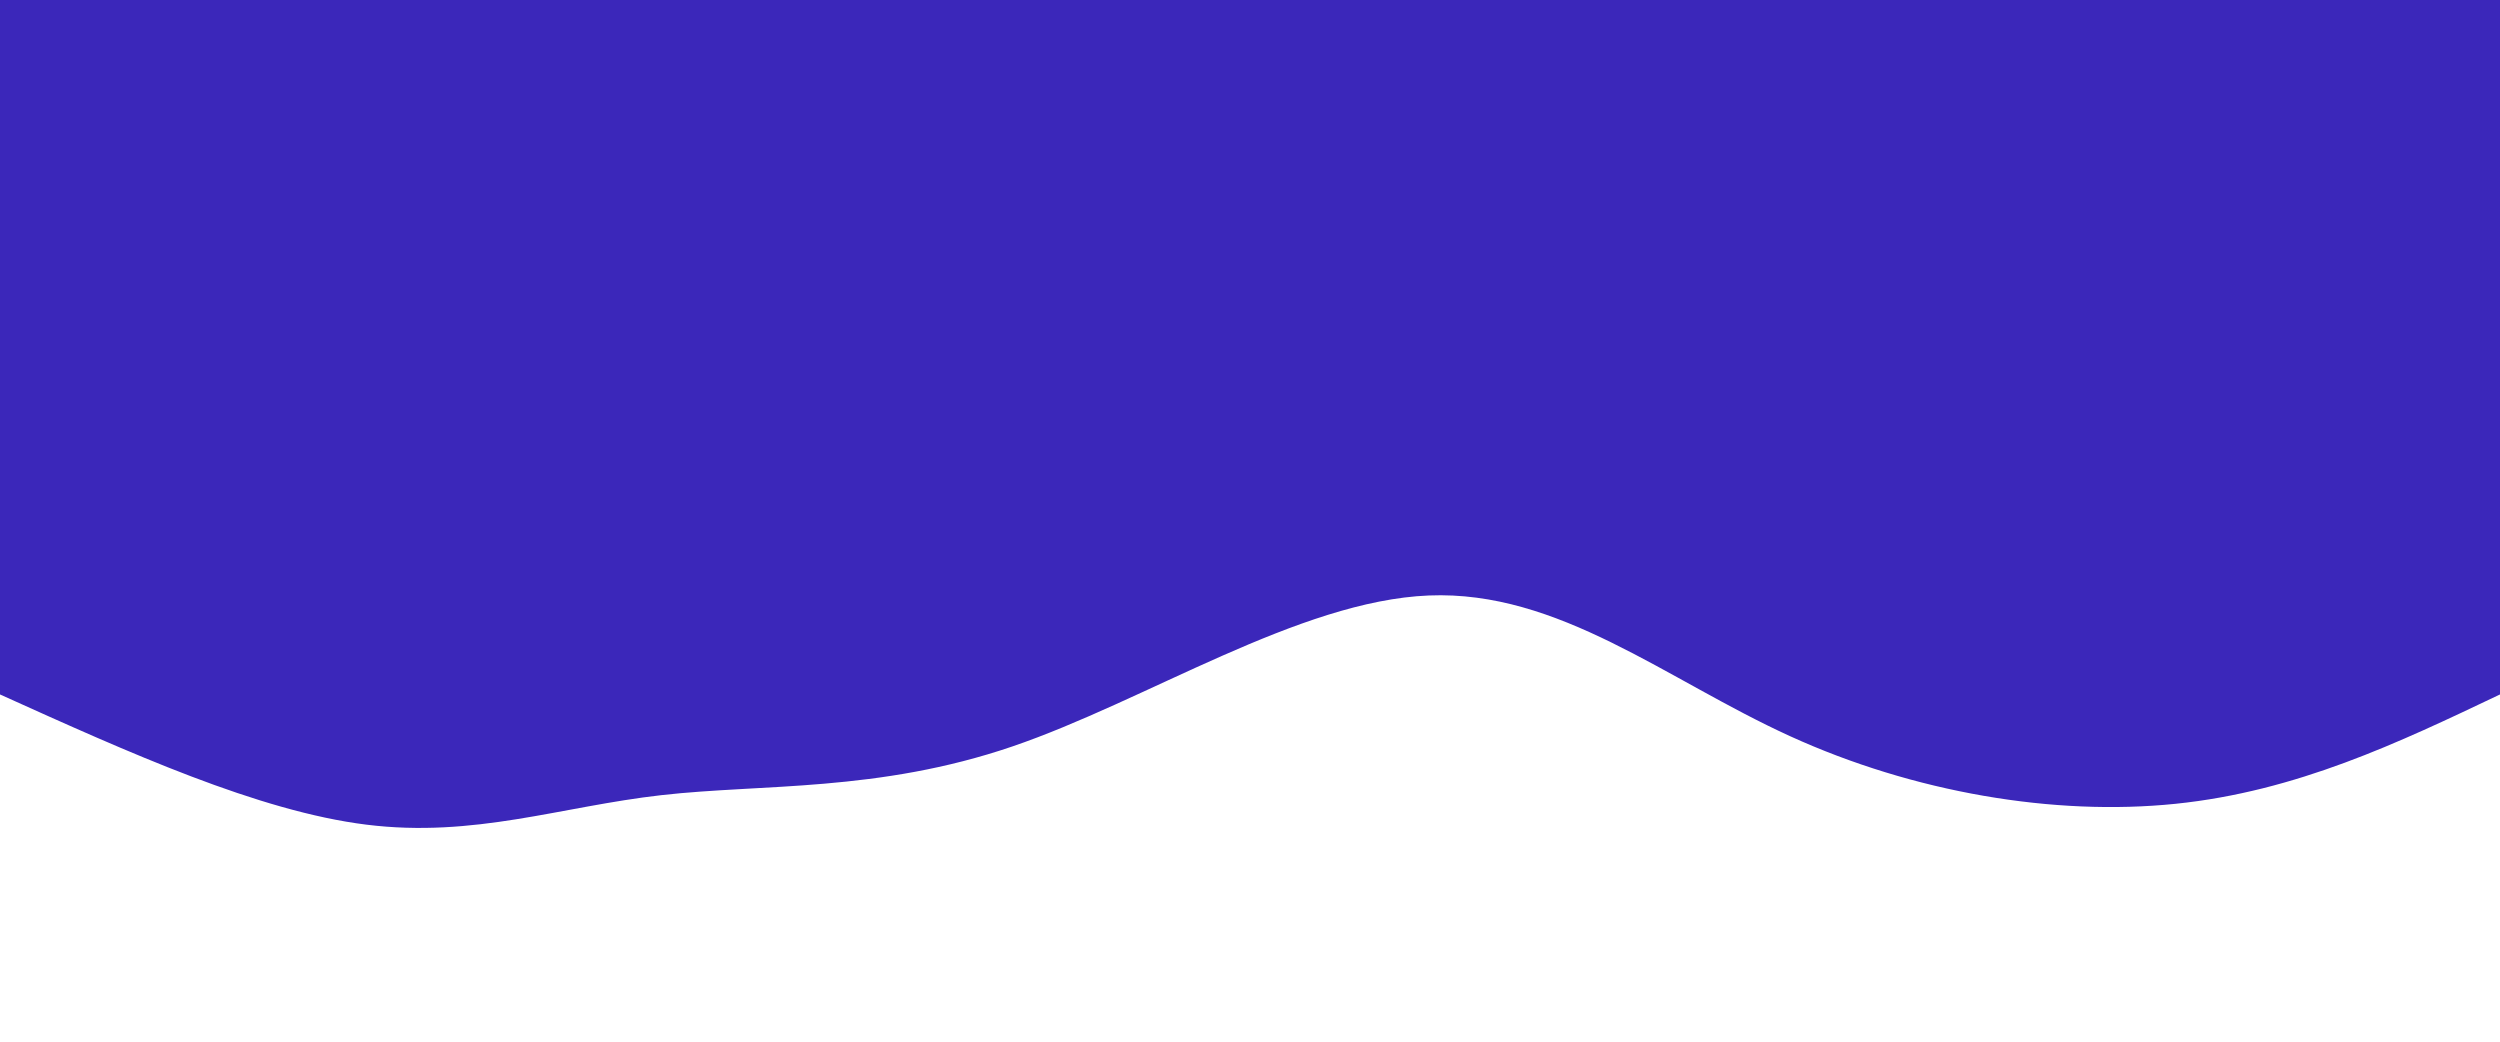 <svg height="100%" width="100%" id="svg" viewBox="0 0 1440 600" xmlns="http://www.w3.org/2000/svg" class="transition duration-300 ease-in-out delay-150"><path d="M 0,600 C 0,600 0,200 0,200 C 58.621,172.079 117.242,144.158 187,137 C 256.758,129.842 337.652,143.447 409,176 C 480.348,208.553 542.148,260.054 617,257 C 691.852,253.946 779.754,196.336 857,170 C 934.246,143.664 1000.835,148.602 1059,142 C 1117.165,135.398 1166.904,117.257 1229,125 C 1291.096,132.743 1365.548,166.372 1440,200 C 1440,200 1440,600 1440,600 Z" stroke="none" stroke-width="0" fill="#3b27ba88" class="transition-all duration-300 ease-in-out delay-150" transform="rotate(-180 720 300)"></path><path d="M 0,600 C 0,600 0,400 0,400 C 76.353,421.684 152.706,443.368 231,426 C 309.294,408.632 389.528,352.212 442,365 C 494.472,377.788 519.182,459.783 582,454 C 644.818,448.217 745.745,354.656 824,352 C 902.255,349.344 957.838,437.593 1016,442 C 1074.162,446.407 1134.903,366.974 1206,346 C 1277.097,325.026 1358.548,362.513 1440,400 C 1440,400 1440,600 1440,600 Z" stroke="none" stroke-width="0" fill="#3b27baff" class="transition-all duration-300 ease-in-out delay-150" transform="rotate(-180 720 300)"></path></svg>